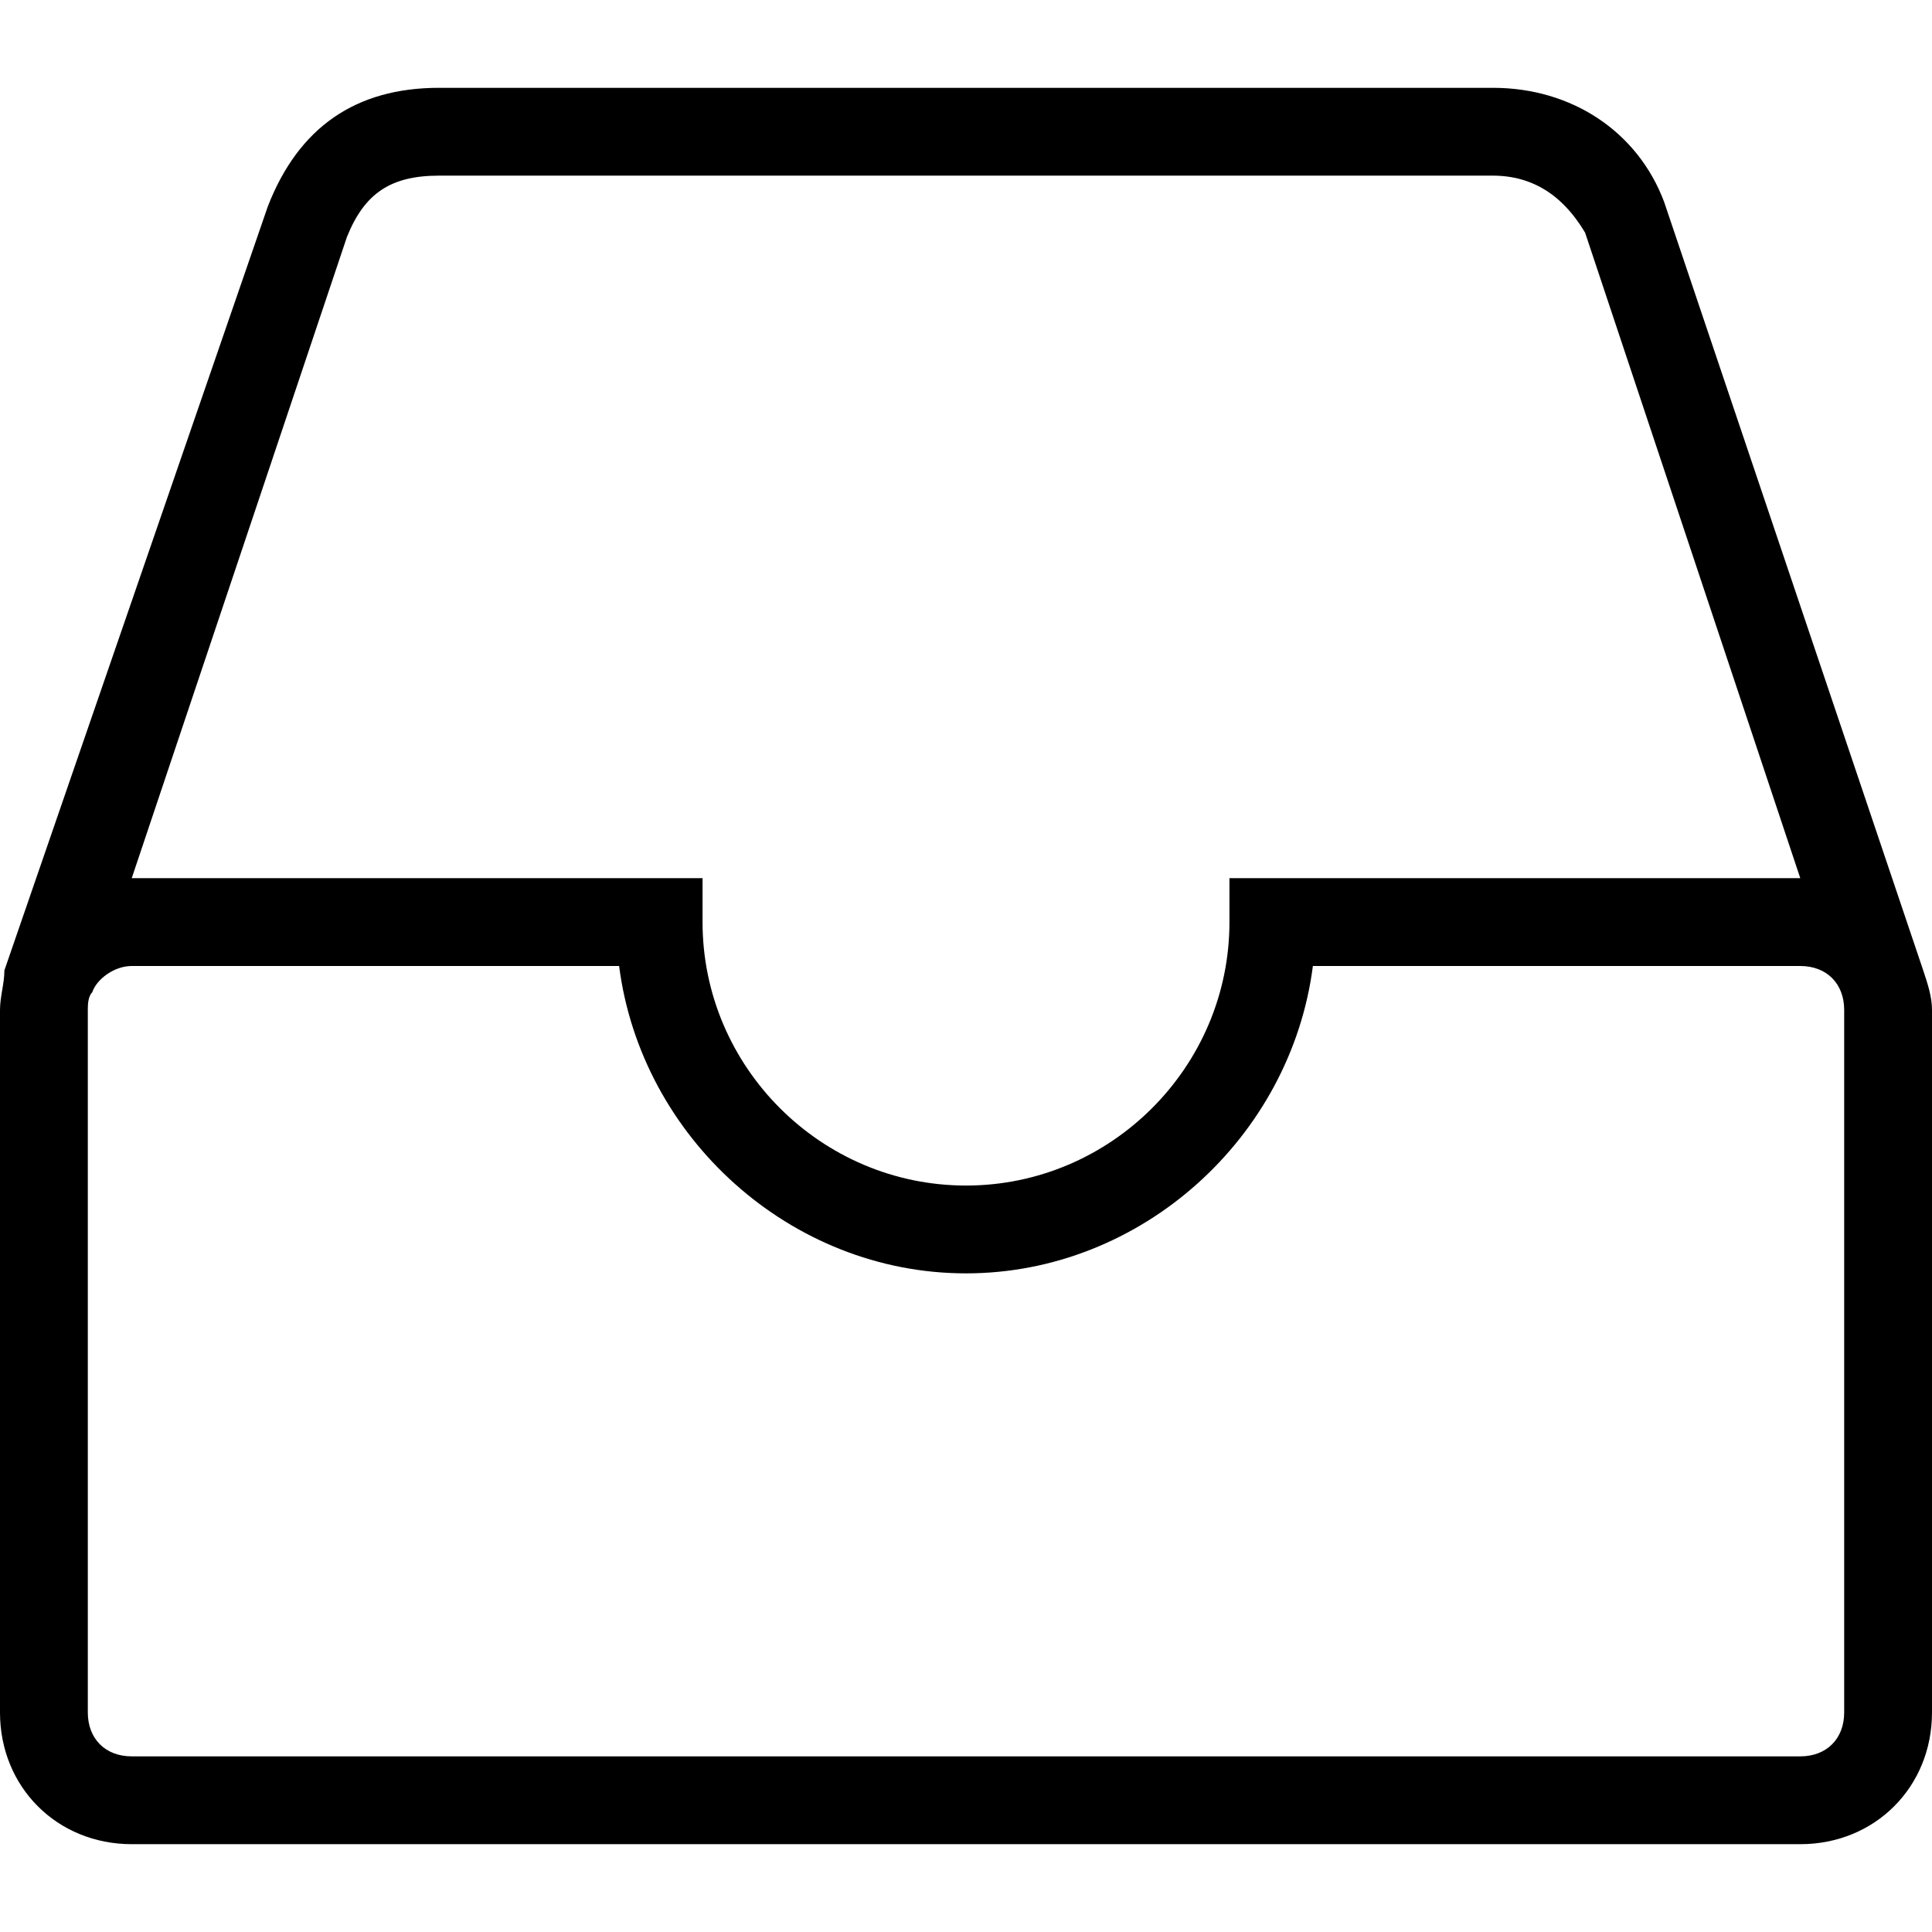 <?xml version="1.0" encoding="utf-8"?>
<!-- Generator: Adobe Illustrator 17.0.0, SVG Export Plug-In . SVG Version: 6.00 Build 0)  -->
<!DOCTYPE svg PUBLIC "-//W3C//DTD SVG 1.1//EN" "http://www.w3.org/Graphics/SVG/1.1/DTD/svg11.dtd">
<svg version="1.1" id="图层_2" xmlns="http://www.w3.org/2000/svg" xmlns:xlink="http://www.w3.org/1999/xlink" x="0px" y="0px"
	 width="1024px" height="1024px" viewBox="0 0 1024 1024" enable-background="new 0 0 1024 1024" xml:space="preserve">
<path d="M1019.345,514.327L1019.345,514.327L882.036,107.055c-13.964-37.236-48.873-60.509-90.764-60.509H232.727
	c-44.218,0-74.473,20.945-90.764,62.836L2.327,514.327l0,0c0,6.982-2.327,13.964-2.327,20.945v372.364
	c0,39.564,30.255,69.818,69.818,69.818h884.364c39.564,0,69.818-30.255,69.818-69.818V535.273
	C1024,528.291,1021.673,521.309,1019.345,514.327z M183.855,125.673c9.309-23.273,23.273-32.582,48.873-32.582h558.545
	c27.927,0,41.891,18.618,48.873,30.255l114.036,342.109l0,0H651.636v23.273c0,76.8-62.836,139.636-139.636,139.636
	s-139.636-62.837-139.636-139.637v-23.273H69.819l0,0L183.855,125.673z M977.455,907.636c0,13.964-9.309,23.273-23.273,23.273
	H69.818c-13.964,0-23.273-9.309-23.273-23.273V535.273c0-2.327,0-6.982,2.327-9.309l0,0C51.2,518.982,60.509,512,69.818,512h258.327
	C339.782,602.764,418.909,674.909,512,674.909S684.218,602.764,695.855,512h258.327c13.964,0,23.273,9.309,23.273,23.273
	L977.455,907.636L977.455,907.636z"/>
</svg>
